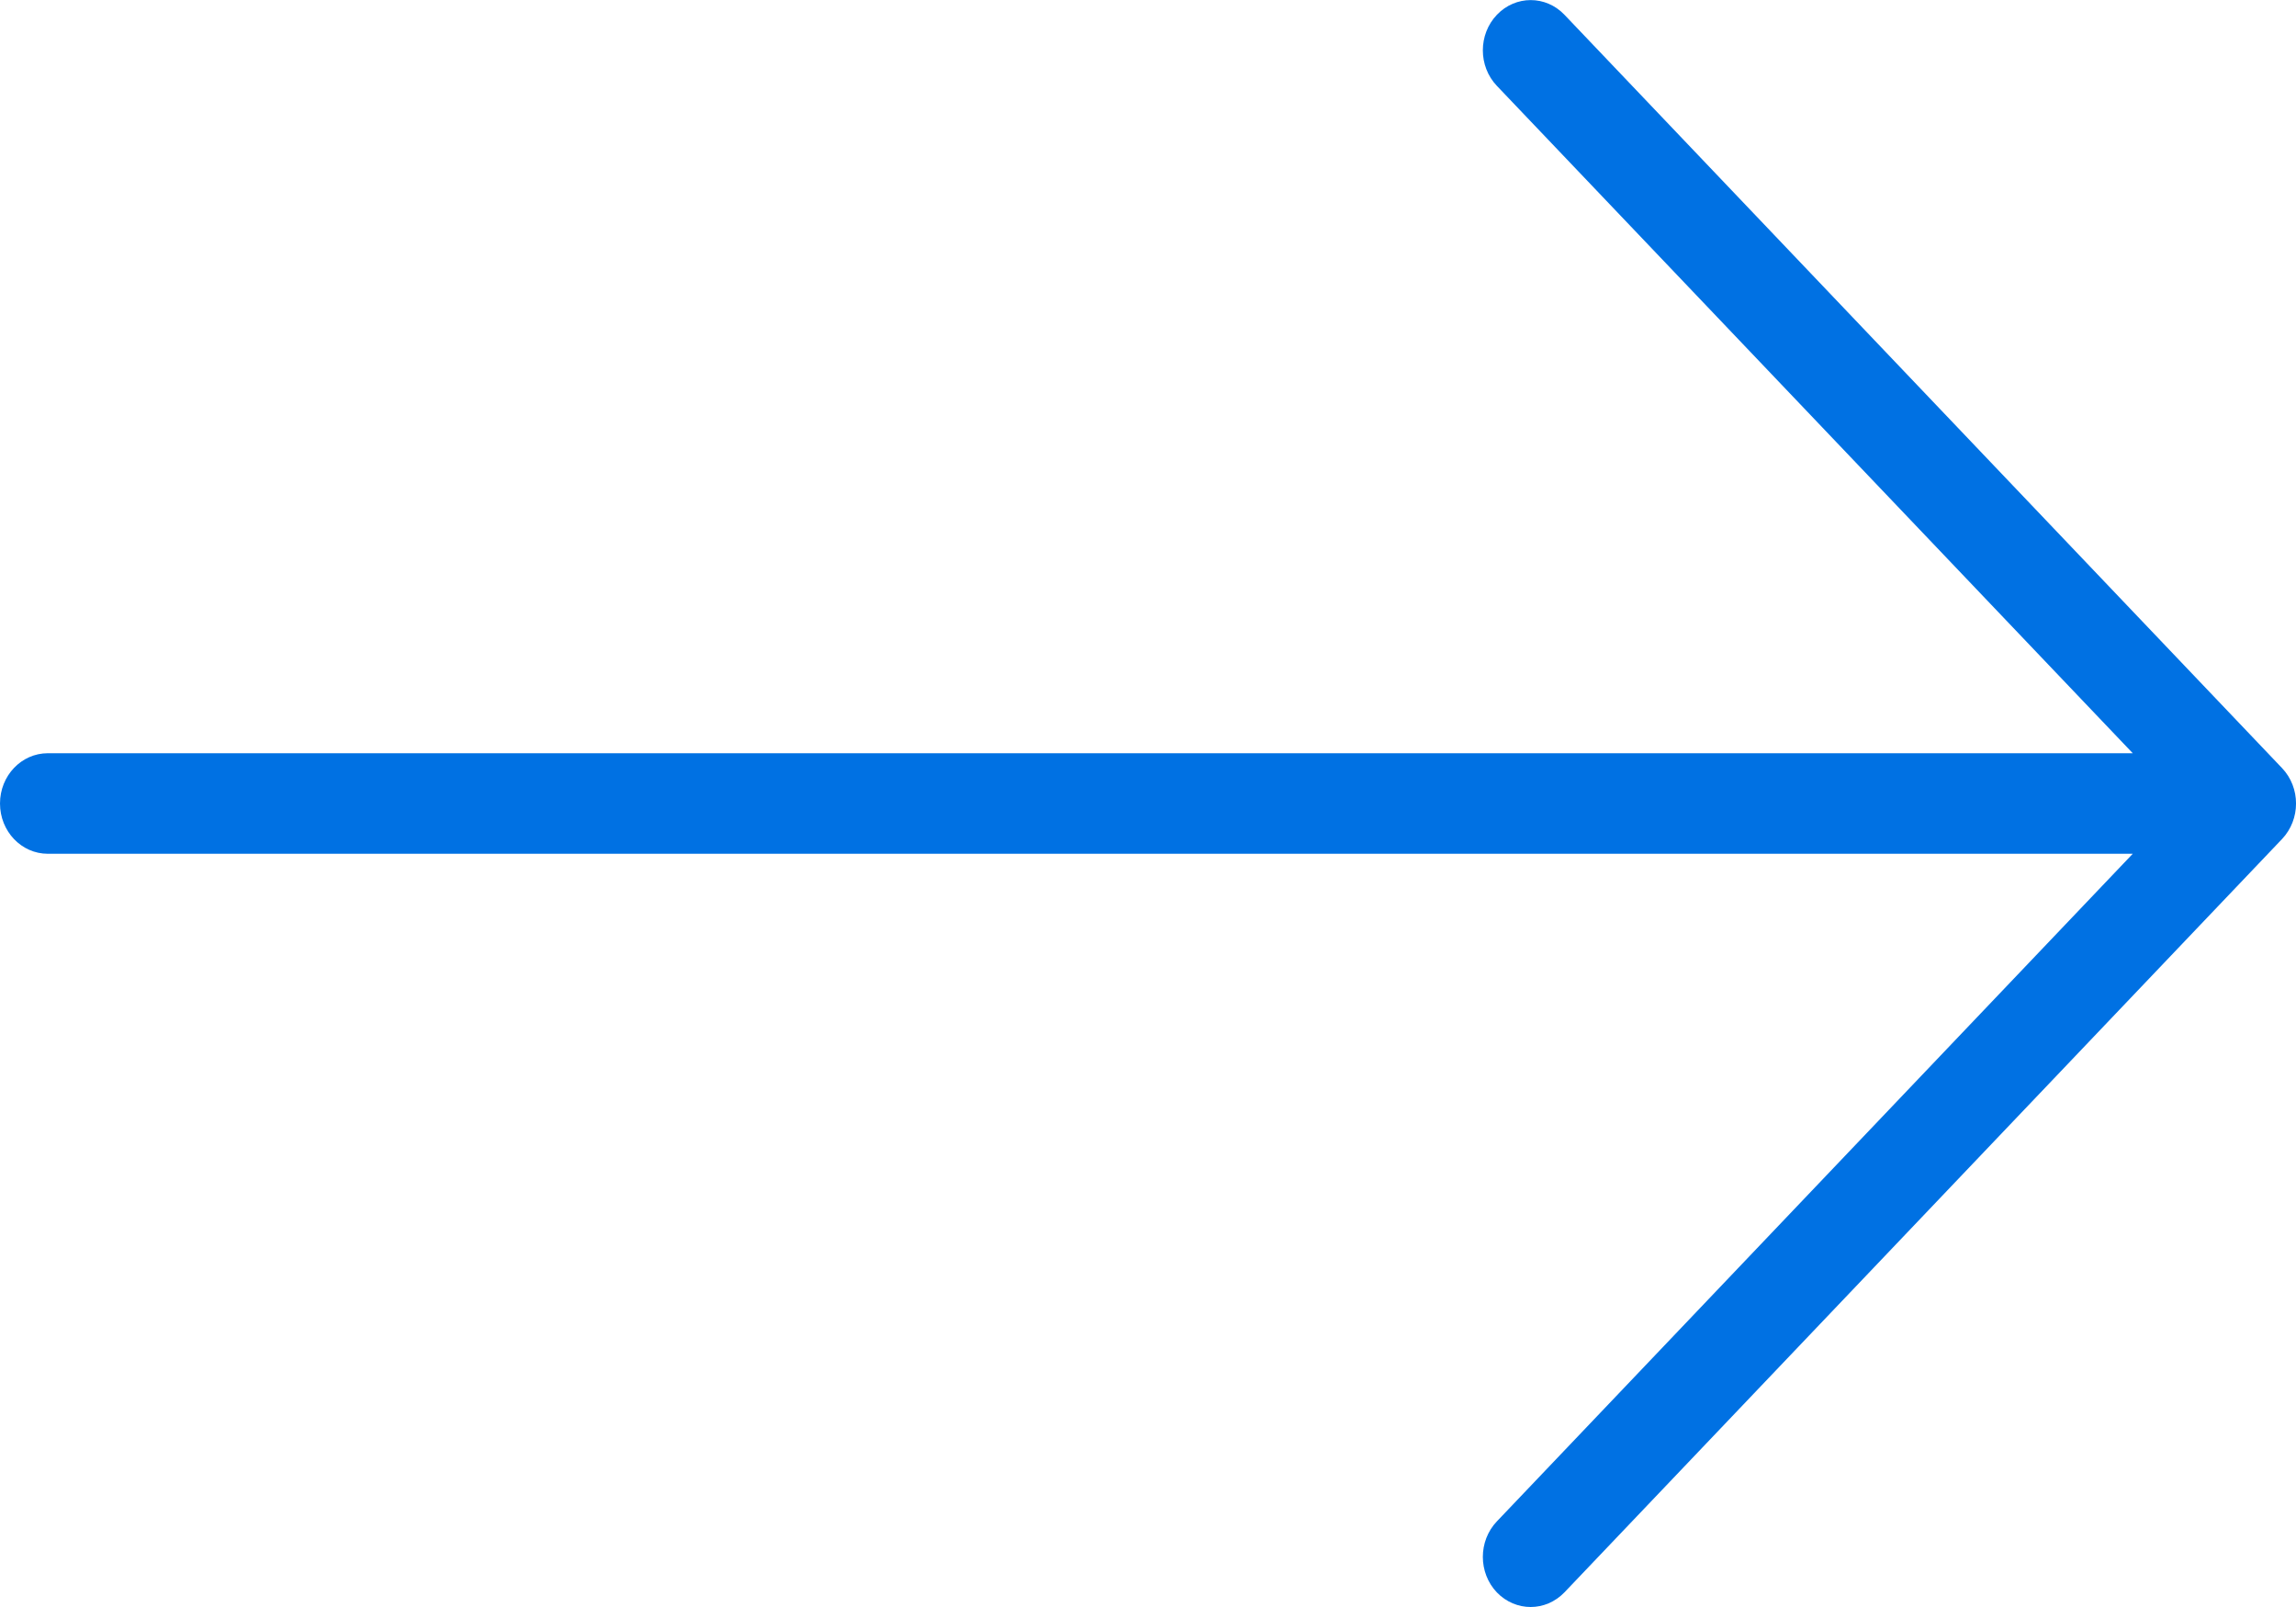<?xml version="1.0" encoding="utf-8"?>
<!-- Generator: Adobe Illustrator 22.1.0, SVG Export Plug-In . SVG Version: 6.00 Build 0)  -->
<svg fill="#0071e3" version="1.1" id="Layer_1" xmlns="http://www.w3.org/2000/svg" xmlns:xlink="http://www.w3.org/1999/xlink" x="0px" y="0px"
	 viewBox="0 0 20 14" style="enable-background:new 0 0 20 14;" xml:space="preserve">
<style type="text/css">
	.st0{fill-rule:evenodd;clip-rule:evenodd;}
	.st1{fill:#231F20;}
</style>
<path d="M19.878,6.691l-6.25-6.562c-0.163-0.171-0.426-0.171-0.589,0
	c-0.163,0.171-0.163,0.448,0,0.619L18.578,6.562H0.417C0.186,6.562,0,6.758,0,7
	s0.186,0.438,0.417,0.438h18.161l-5.539,5.816c-0.163,0.171-0.163,0.448,0,0.619
	C13.12,13.957,13.227,14,13.333,14c0.107,0,0.213-0.043,0.295-0.128l6.25-6.562
	C20.041,7.138,20.041,6.862,19.878,6.691z"/>
</svg>
